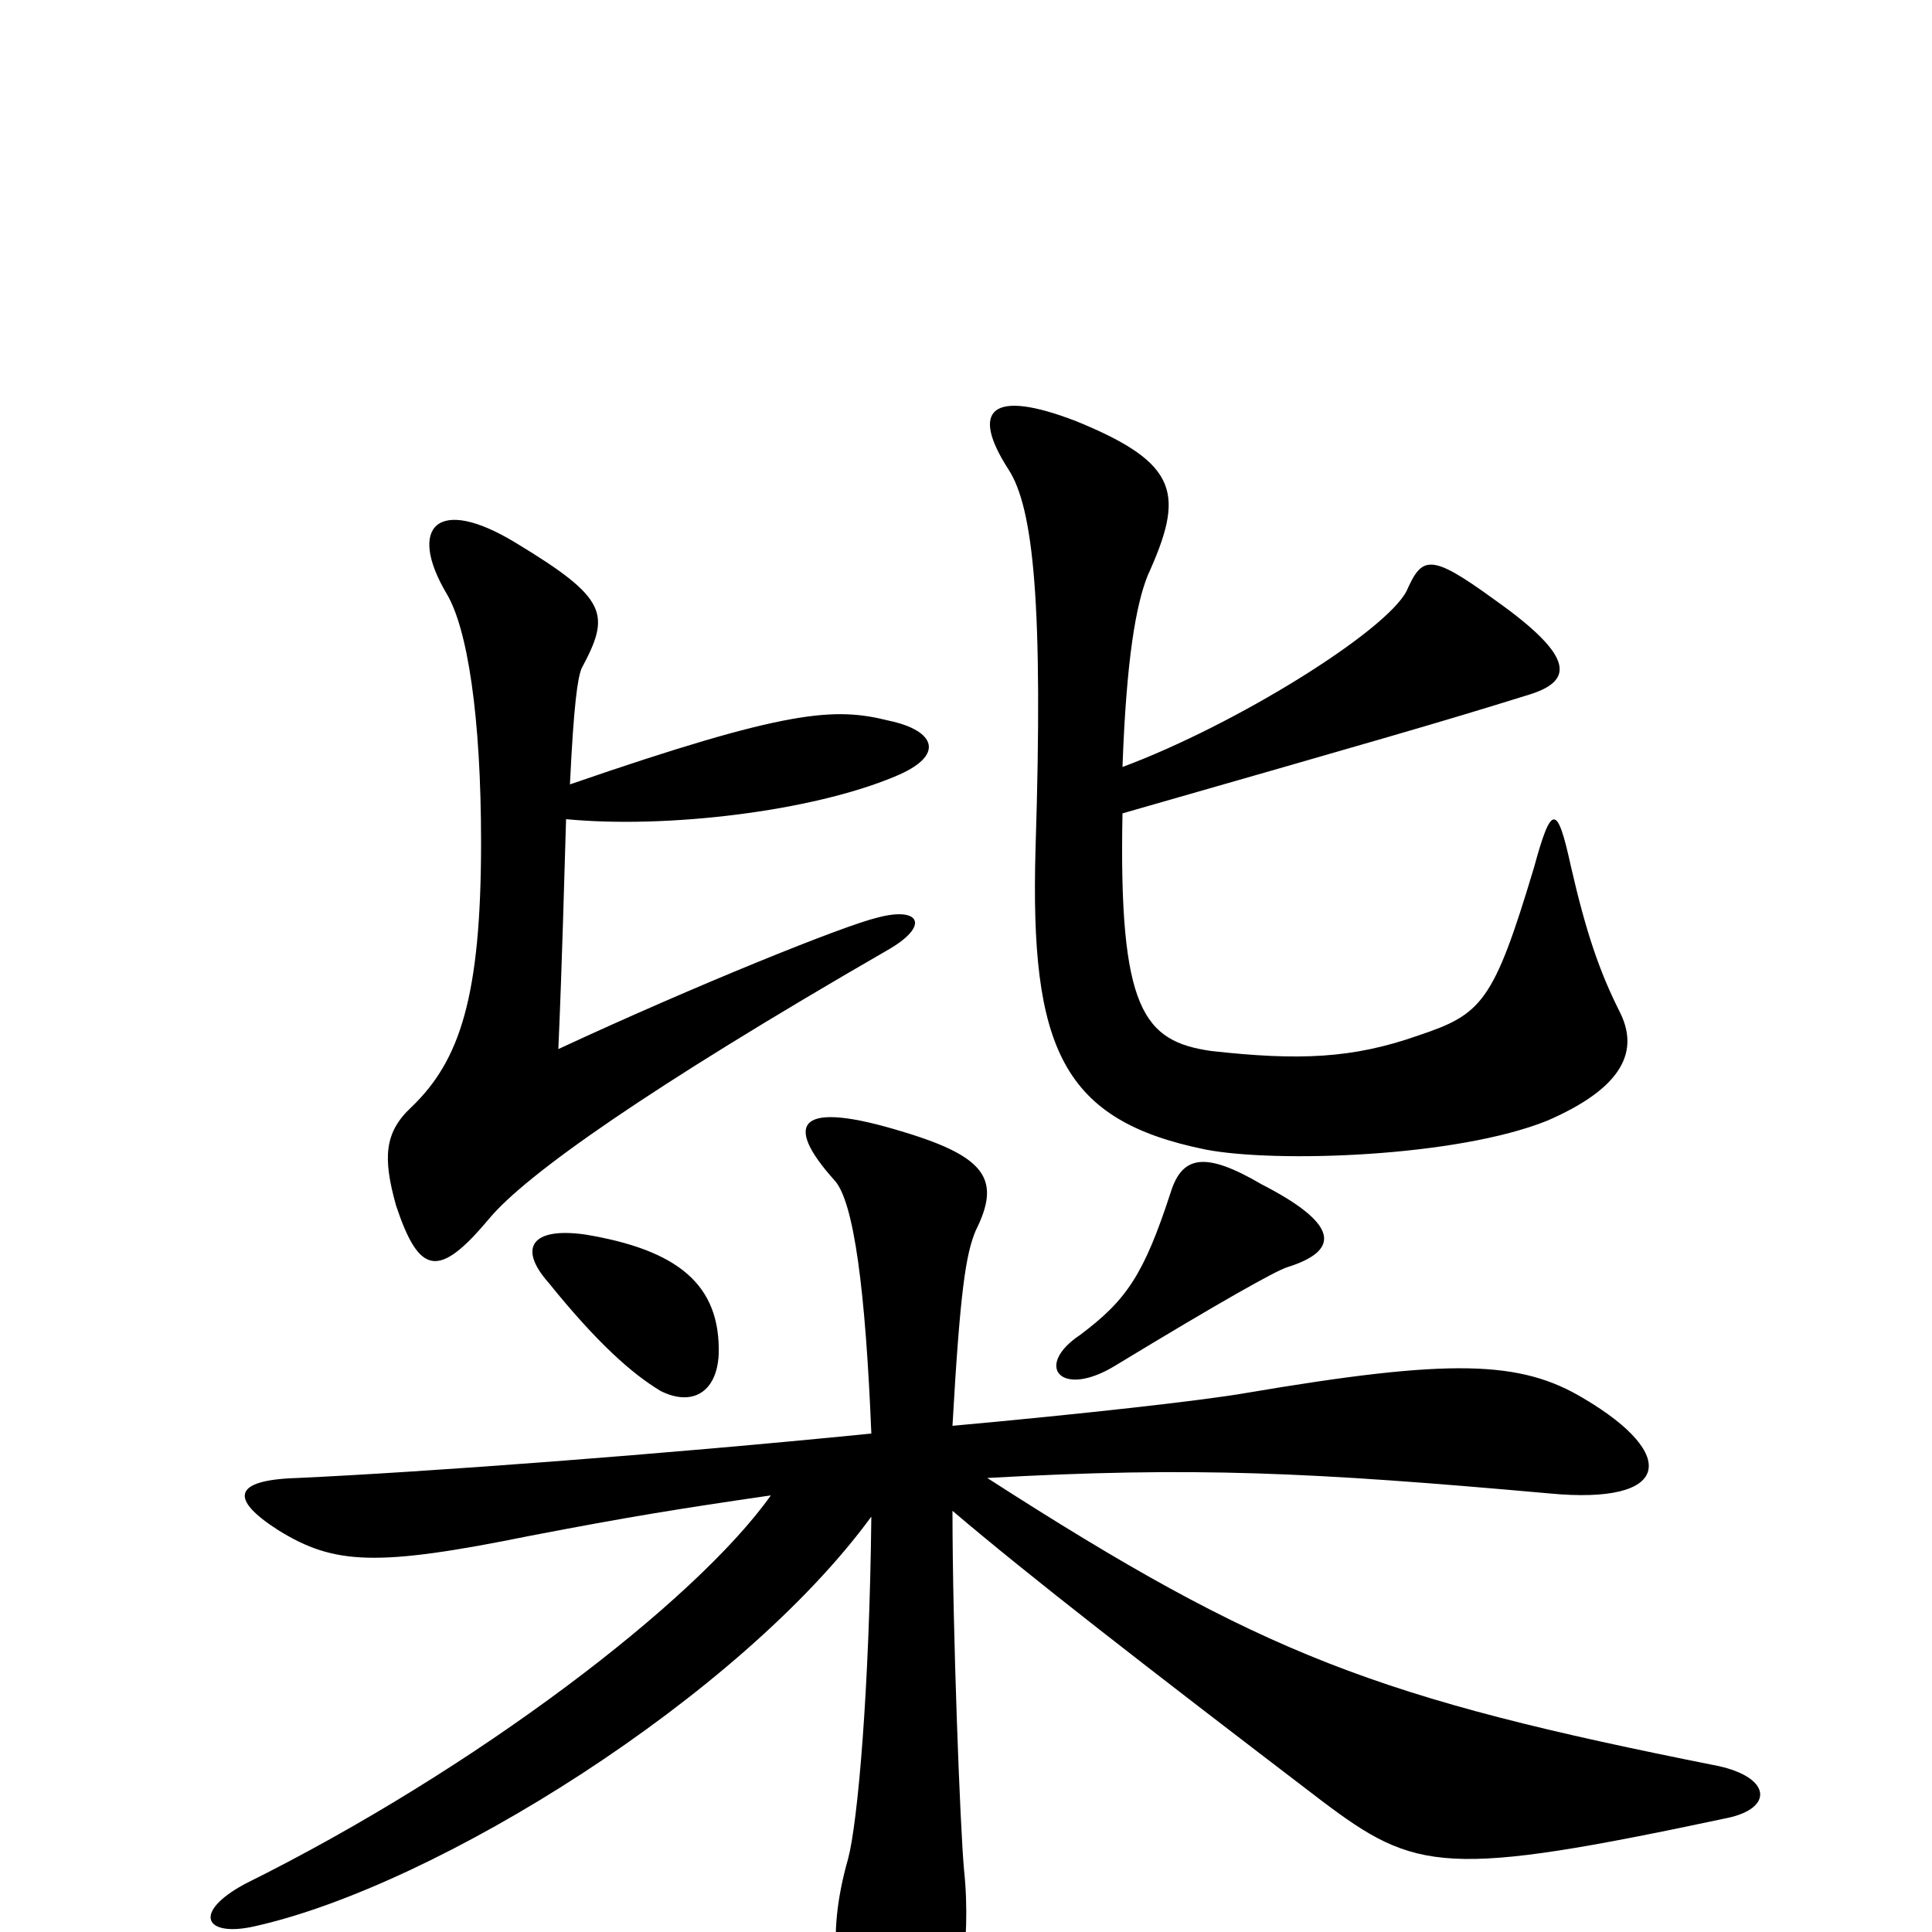 <svg xmlns="http://www.w3.org/2000/svg" viewBox="0 -1000 1000 1000">
	<path fill="#000000" d="M372 -299C373 -335 351 -353 303 -361C275 -365 268 -354 284 -336C309 -305 327 -289 342 -280C358 -272 371 -279 372 -299ZM666 -344C695 -353 692 -367 653 -387C624 -404 612 -402 606 -383C592 -340 583 -327 559 -309C535 -293 549 -276 577 -293C633 -327 660 -342 666 -344ZM493 -218C533 -184 591 -139 684 -68C733 -31 748 -28 894 -59C918 -64 917 -80 889 -86C713 -121 654 -143 511 -235C618 -241 679 -238 802 -227C865 -221 869 -247 820 -276C787 -296 751 -297 645 -279C622 -275 559 -268 493 -262C497 -333 500 -351 505 -363C518 -389 511 -401 468 -414C413 -431 405 -419 432 -389C442 -378 448 -332 451 -258C341 -247 219 -238 154 -235C120 -234 119 -224 144 -208C173 -190 195 -189 274 -205C326 -215 351 -219 399 -226C360 -171 246 -84 127 -25C99 -10 106 3 132 -3C226 -24 383 -122 451 -215C450 -125 444 -57 439 -38C427 4 433 33 447 54C461 74 472 75 486 59C496 45 503 6 499 -32C497 -53 493 -157 493 -218ZM293 -576C345 -571 420 -580 463 -598C490 -609 484 -622 460 -627C432 -634 408 -633 295 -594C297 -636 299 -649 301 -654C316 -682 315 -690 267 -719C226 -744 211 -727 231 -693C242 -675 249 -629 249 -564C249 -484 238 -451 213 -427C199 -414 198 -401 205 -376C217 -340 227 -338 253 -369C272 -392 336 -437 459 -508C482 -521 476 -531 454 -525C437 -521 360 -490 289 -457C291 -503 292 -544 293 -576ZM581 -579C717 -618 745 -626 790 -640C814 -647 817 -659 773 -690C740 -714 736 -712 728 -694C717 -673 640 -625 581 -603C583 -659 588 -687 594 -702C613 -744 611 -760 557 -782C513 -799 502 -788 522 -757C535 -737 540 -687 536 -561C533 -457 550 -420 624 -405C660 -398 754 -401 801 -420C840 -437 849 -456 838 -477C828 -497 821 -517 813 -552C806 -584 803 -584 794 -551C773 -481 767 -475 734 -464C700 -452 672 -451 627 -456C592 -461 579 -477 581 -579Z"/>
</svg>